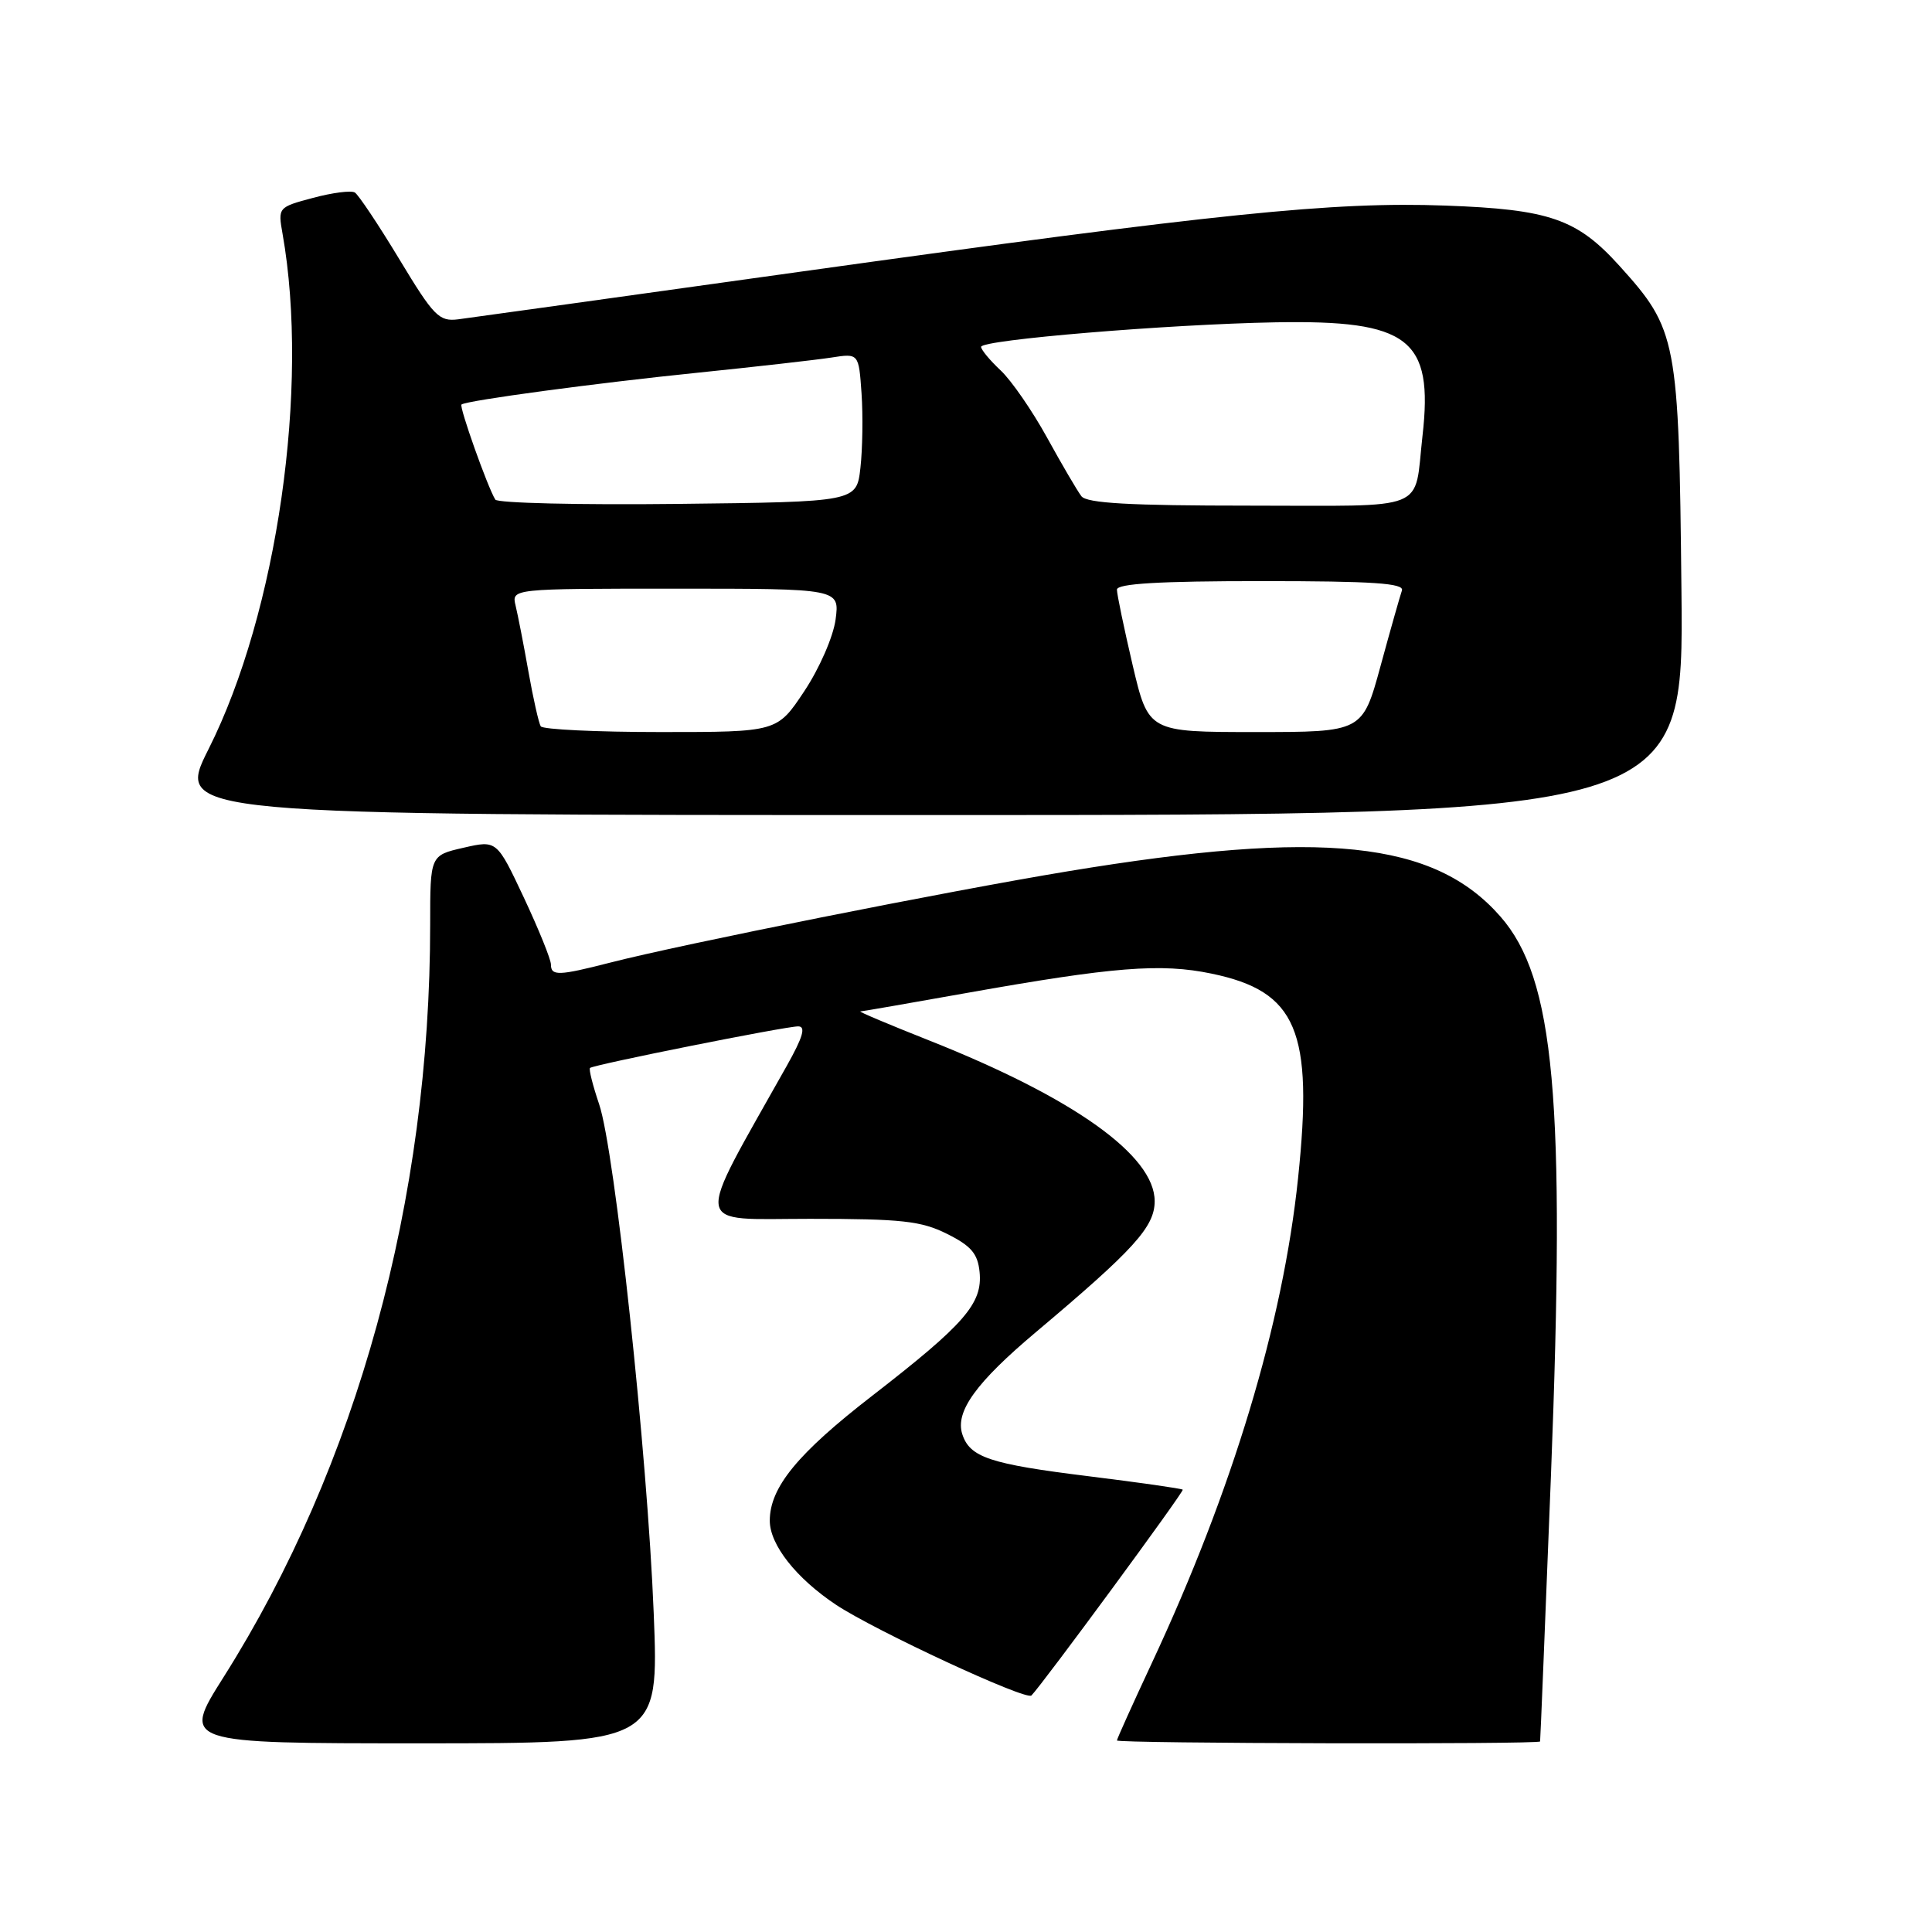 <?xml version="1.0" encoding="UTF-8" standalone="no"?>
<!DOCTYPE svg PUBLIC "-//W3C//DTD SVG 1.1//EN" "http://www.w3.org/Graphics/SVG/1.1/DTD/svg11.dtd" >
<svg xmlns="http://www.w3.org/2000/svg" xmlns:xlink="http://www.w3.org/1999/xlink" version="1.1" viewBox="0 0 256 256">
 <g >
 <path fill="currentColor"
d=" M 86.62 213.75 C 85.78 192.62 81.47 152.46 79.39 146.32 C 78.55 143.84 78.00 141.67 78.18 141.51 C 78.64 141.08 104.05 136.00 105.76 136.00 C 106.81 136.00 106.41 137.39 104.24 141.25 C 91.85 163.32 91.58 161.50 107.30 161.50 C 119.50 161.50 122.06 161.78 125.50 163.50 C 128.69 165.09 129.56 166.12 129.80 168.55 C 130.21 172.72 127.85 175.43 115.58 184.94 C 105.68 192.60 102.00 197.09 102.00 201.50 C 102.00 204.69 105.50 209.13 110.79 212.65 C 115.95 216.07 135.97 225.37 136.67 224.66 C 138.08 223.25 156.94 197.61 156.72 197.39 C 156.57 197.24 150.96 196.44 144.26 195.61 C 131.14 193.99 128.49 193.11 127.50 190.01 C 126.56 187.03 129.34 183.18 137.28 176.50 C 150.29 165.55 153.00 162.56 153.00 159.16 C 153.00 153.11 142.27 145.46 123.13 137.87 C 117.83 135.77 113.72 134.04 114.00 134.02 C 114.28 134.01 120.58 132.91 128.00 131.59 C 147.55 128.11 153.82 127.61 160.54 129.01 C 171.85 131.36 174.05 136.56 172.00 156.12 C 169.99 175.36 163.31 197.49 152.62 220.37 C 150.08 225.81 148.00 230.42 148.00 230.62 C 148.00 231.03 203.96 231.16 204.07 230.75 C 204.11 230.61 204.75 214.75 205.51 195.50 C 207.45 145.59 206.01 129.64 198.80 121.43 C 190.01 111.41 175.26 109.87 141.50 115.45 C 125.63 118.07 90.35 125.11 80.86 127.55 C 74.00 129.31 73.00 129.34 73.00 127.79 C 73.00 127.13 71.39 123.15 69.42 118.95 C 65.83 111.32 65.83 111.32 61.42 112.33 C 57.00 113.34 57.00 113.34 57.00 122.49 C 57.00 158.98 47.32 194.23 29.61 222.25 C 24.08 231.00 24.08 231.00 55.69 231.00 C 87.31 231.00 87.31 231.00 86.62 213.75 Z  M 222.80 78.25 C 222.46 44.89 222.23 43.69 214.59 35.23 C 208.96 29.00 205.33 27.74 191.51 27.24 C 176.69 26.70 161.57 28.25 106.00 36.01 C 82.62 39.28 62.25 42.11 60.72 42.31 C 58.18 42.63 57.49 41.93 52.92 34.36 C 50.16 29.79 47.50 25.81 47.02 25.51 C 46.54 25.21 44.04 25.53 41.48 26.22 C 36.85 27.45 36.82 27.49 37.44 30.98 C 41.03 51.27 36.74 81.16 27.64 99.25 C 23.24 108.00 23.24 108.00 123.18 108.00 C 223.11 108.00 223.11 108.00 222.80 78.25 Z  M 71.65 96.24 C 71.39 95.82 70.65 92.55 70.02 88.99 C 69.39 85.42 68.62 81.49 68.32 80.25 C 67.78 78.00 67.78 78.00 89.52 78.00 C 111.26 78.00 111.26 78.00 110.72 82.09 C 110.41 84.37 108.58 88.57 106.57 91.59 C 102.98 97.00 102.98 97.00 87.55 97.00 C 79.06 97.00 71.91 96.66 71.65 96.24 Z  M 150.08 88.13 C 148.94 83.25 148.00 78.75 148.00 78.13 C 148.00 77.33 153.61 77.00 167.11 77.00 C 181.97 77.00 186.11 77.28 185.76 78.25 C 185.52 78.94 184.24 83.44 182.93 88.25 C 180.54 97.00 180.54 97.00 166.35 97.00 C 152.17 97.00 152.17 97.00 150.08 88.13 Z  M 65.63 66.20 C 64.61 64.56 60.81 53.86 61.15 53.60 C 61.87 53.06 78.97 50.76 92.50 49.38 C 100.20 48.59 108.14 47.69 110.15 47.38 C 113.79 46.81 113.79 46.81 114.16 52.15 C 114.36 55.09 114.29 59.52 114.01 62.00 C 113.50 66.50 113.50 66.50 89.82 66.77 C 76.80 66.92 65.91 66.66 65.63 66.20 Z  M 143.29 65.75 C 142.76 65.06 140.72 61.58 138.75 58.00 C 136.78 54.42 134.01 50.41 132.59 49.08 C 131.16 47.74 130.00 46.34 130.00 45.96 C 130.00 45.03 154.77 42.97 169.00 42.71 C 186.70 42.39 189.95 44.89 188.49 57.74 C 187.33 67.95 189.67 67.00 165.56 67.00 C 149.68 67.00 144.00 66.68 143.29 65.75 Z "/>
</g>
</svg>